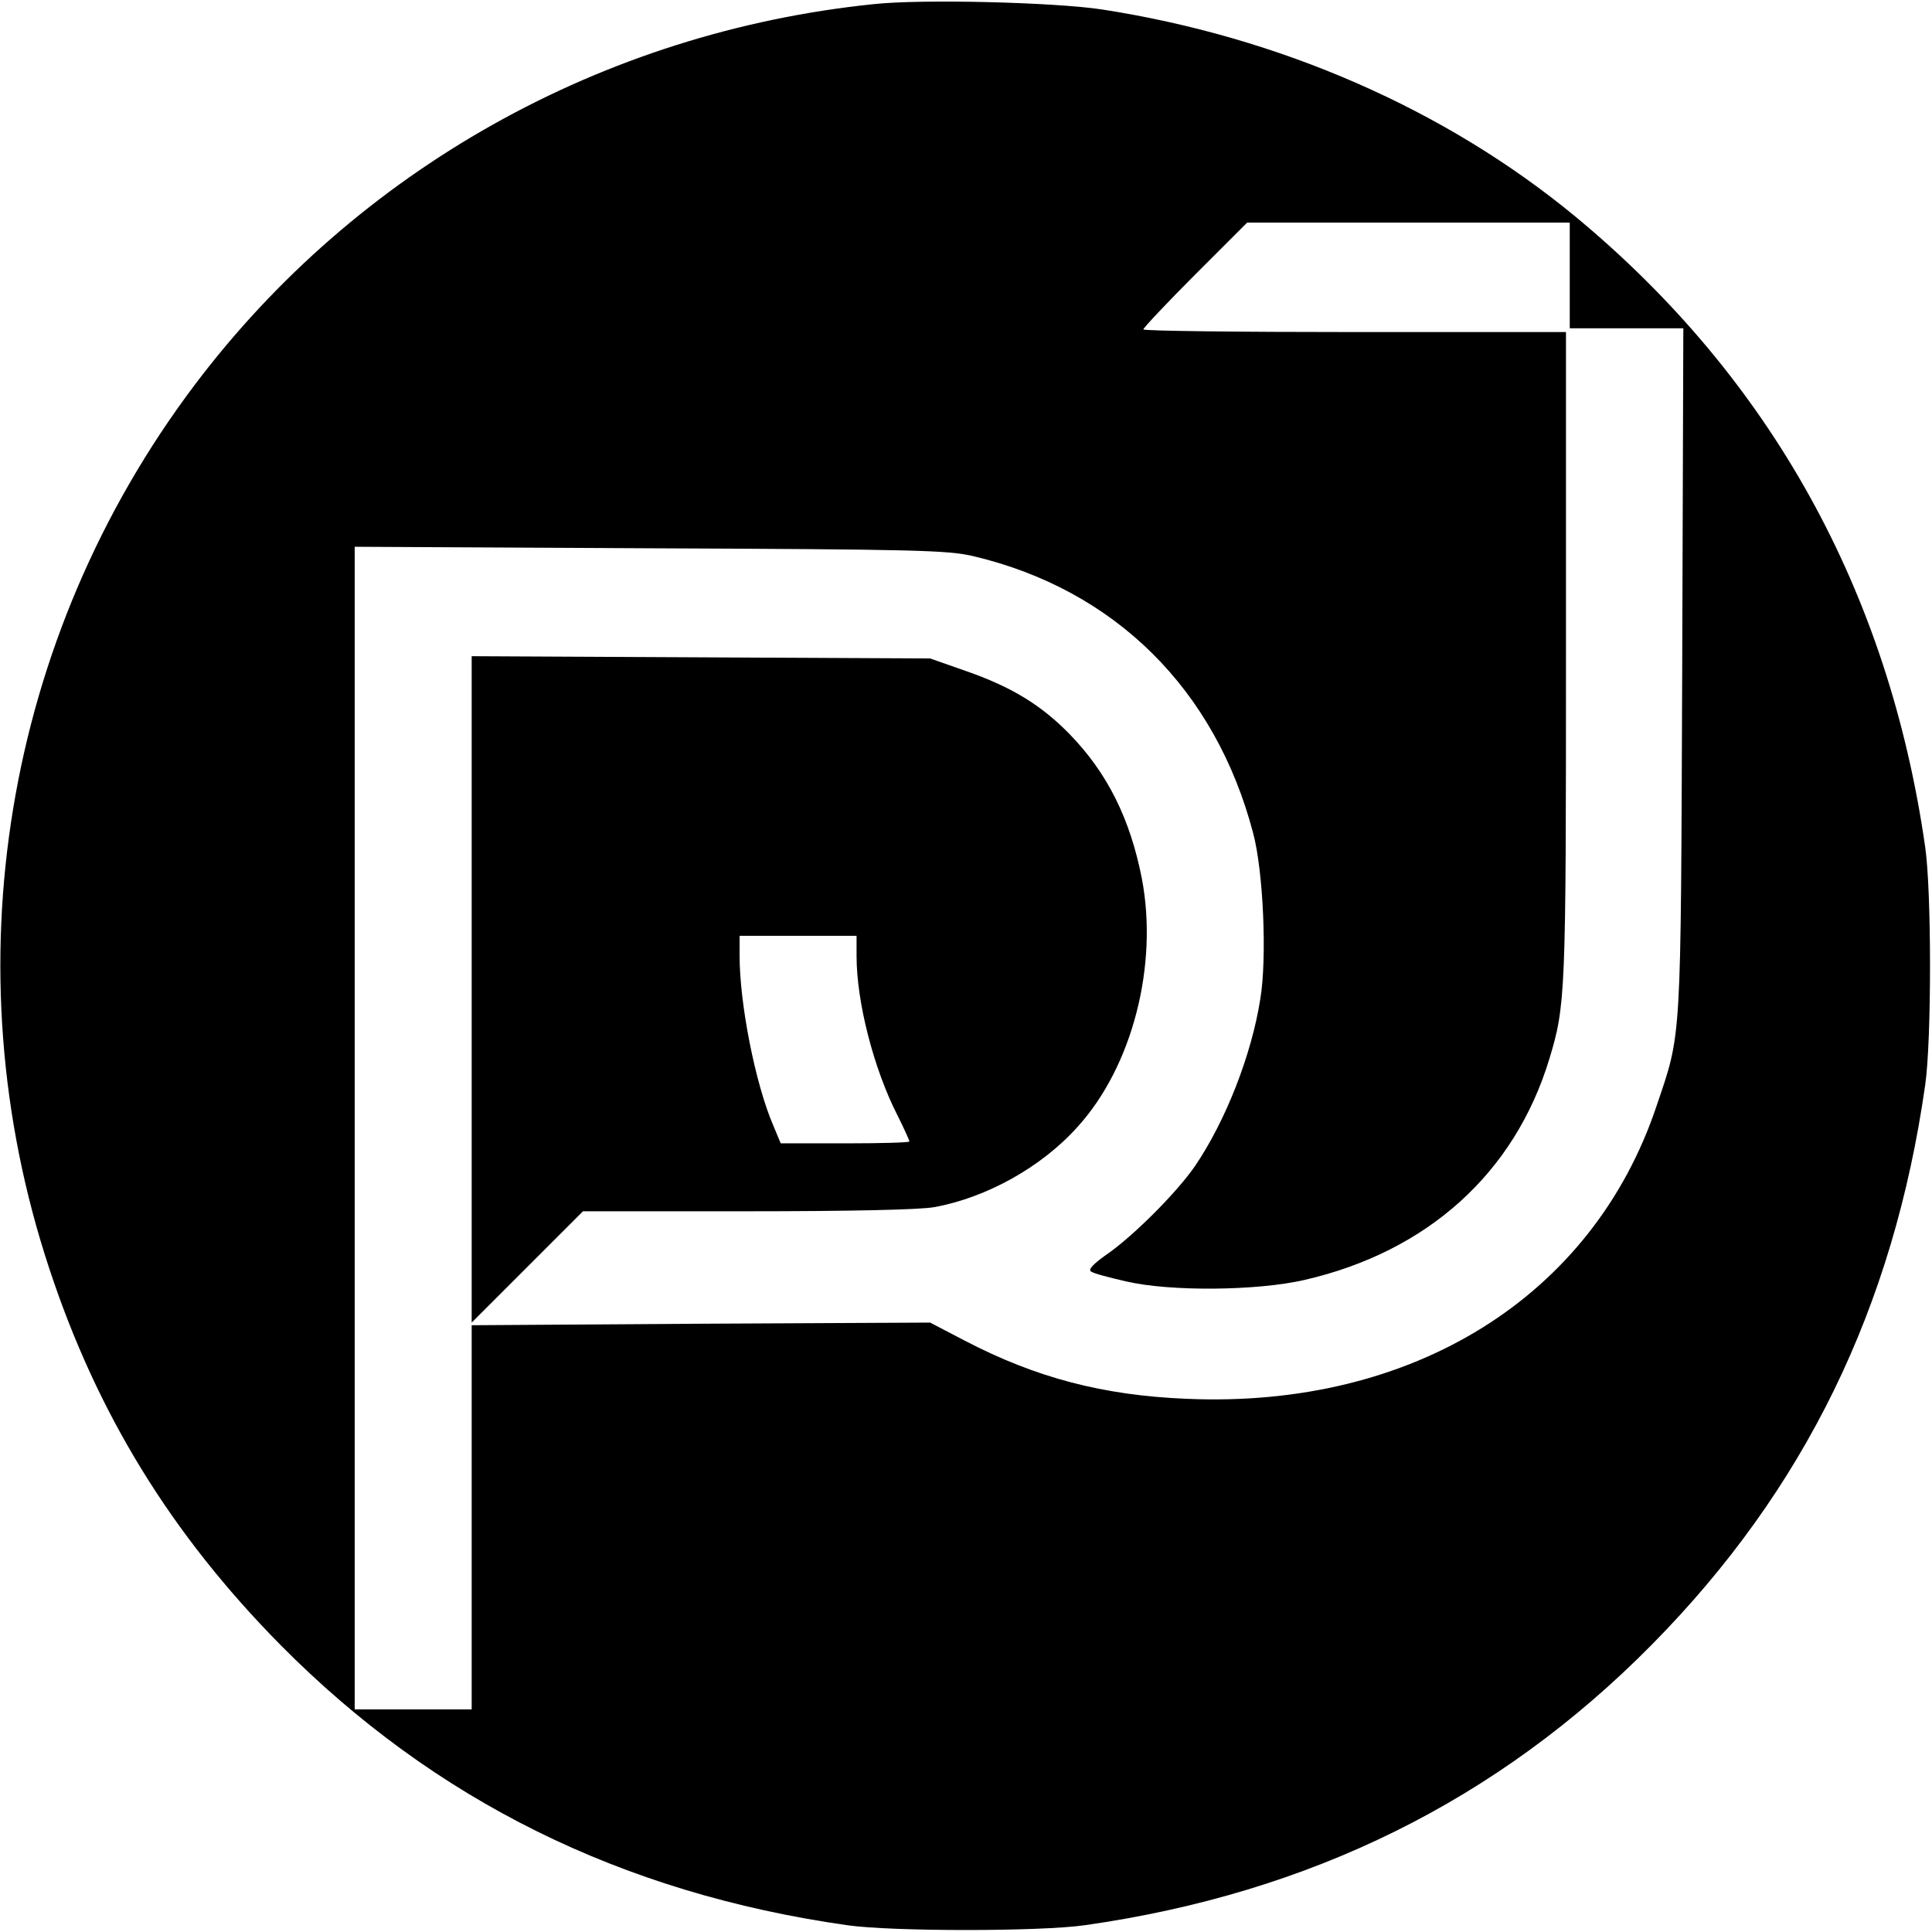 <?xml version="1.0" standalone="no"?>
<!DOCTYPE svg PUBLIC "-//W3C//DTD SVG 20010904//EN"
 "http://www.w3.org/TR/2001/REC-SVG-20010904/DTD/svg10.dtd">
<svg version="1.0" xmlns="http://www.w3.org/2000/svg"
 width="512pt" height="512pt" viewBox="0 0 512 512"
 preserveAspectRatio="xMidYMid meet">
<g transform="translate(0,512) scale(0.1,-0.1)"
fill="#000000" stroke="none">
<path d="M2315 5109 c-719 -74 -1370 -440 -1799 -1009 -505 -670 -649 -1543
-386 -2340 127 -386 323 -705 613 -999 408 -412 904 -658 1502 -743 118 -17
512 -17 630 0 598 85 1095 331 1502 743 405 410 641 893 725 1484 17 118 17
512 0 630 -97 678 -410 1243 -927 1671 -344 284 -783 476 -1255 549 -126 19
-477 28 -605 14z m1845 -719 l0 -140 150 0 151 0 -3 -907 c-4 -999 -1 -956
-68 -1154 -169 -505 -645 -802 -1245 -776 -222 9 -400 56 -588 154 l-92 48
-607 -3 -608 -4 0 -509 0 -509 -155 0 -155 0 0 1540 0 1541 783 -4 c708 -3
789 -5 857 -21 375 -89 641 -353 741 -734 27 -101 37 -331 19 -439 -23 -148
-92 -324 -173 -443 -46 -67 -154 -176 -225 -228 -45 -31 -60 -47 -50 -52 7 -5
49 -16 93 -26 116 -27 346 -25 472 4 326 75 557 283 649 586 43 142 44 171 44
1069 l0 857 -560 0 c-308 0 -560 3 -560 7 0 4 62 70 137 145 l138 138 427 0
428 0 0 -140z"/>
<path d="M1250 2498 l0 -883 148 148 147 147 436 0 c269 0 458 4 495 11 138
25 284 106 379 212 146 160 215 429 171 659 -31 158 -91 279 -191 382 -76 78
-155 126 -276 168 l-94 33 -607 3 -608 3 0 -883z m1020 88 c0 -121 45 -298
109 -423 17 -34 31 -65 31 -68 0 -3 -77 -5 -170 -5 l-171 0 -20 48 c-47 109
-89 321 -89 449 l0 53 155 0 155 0 0 -54z"/>
</g>
</svg>
